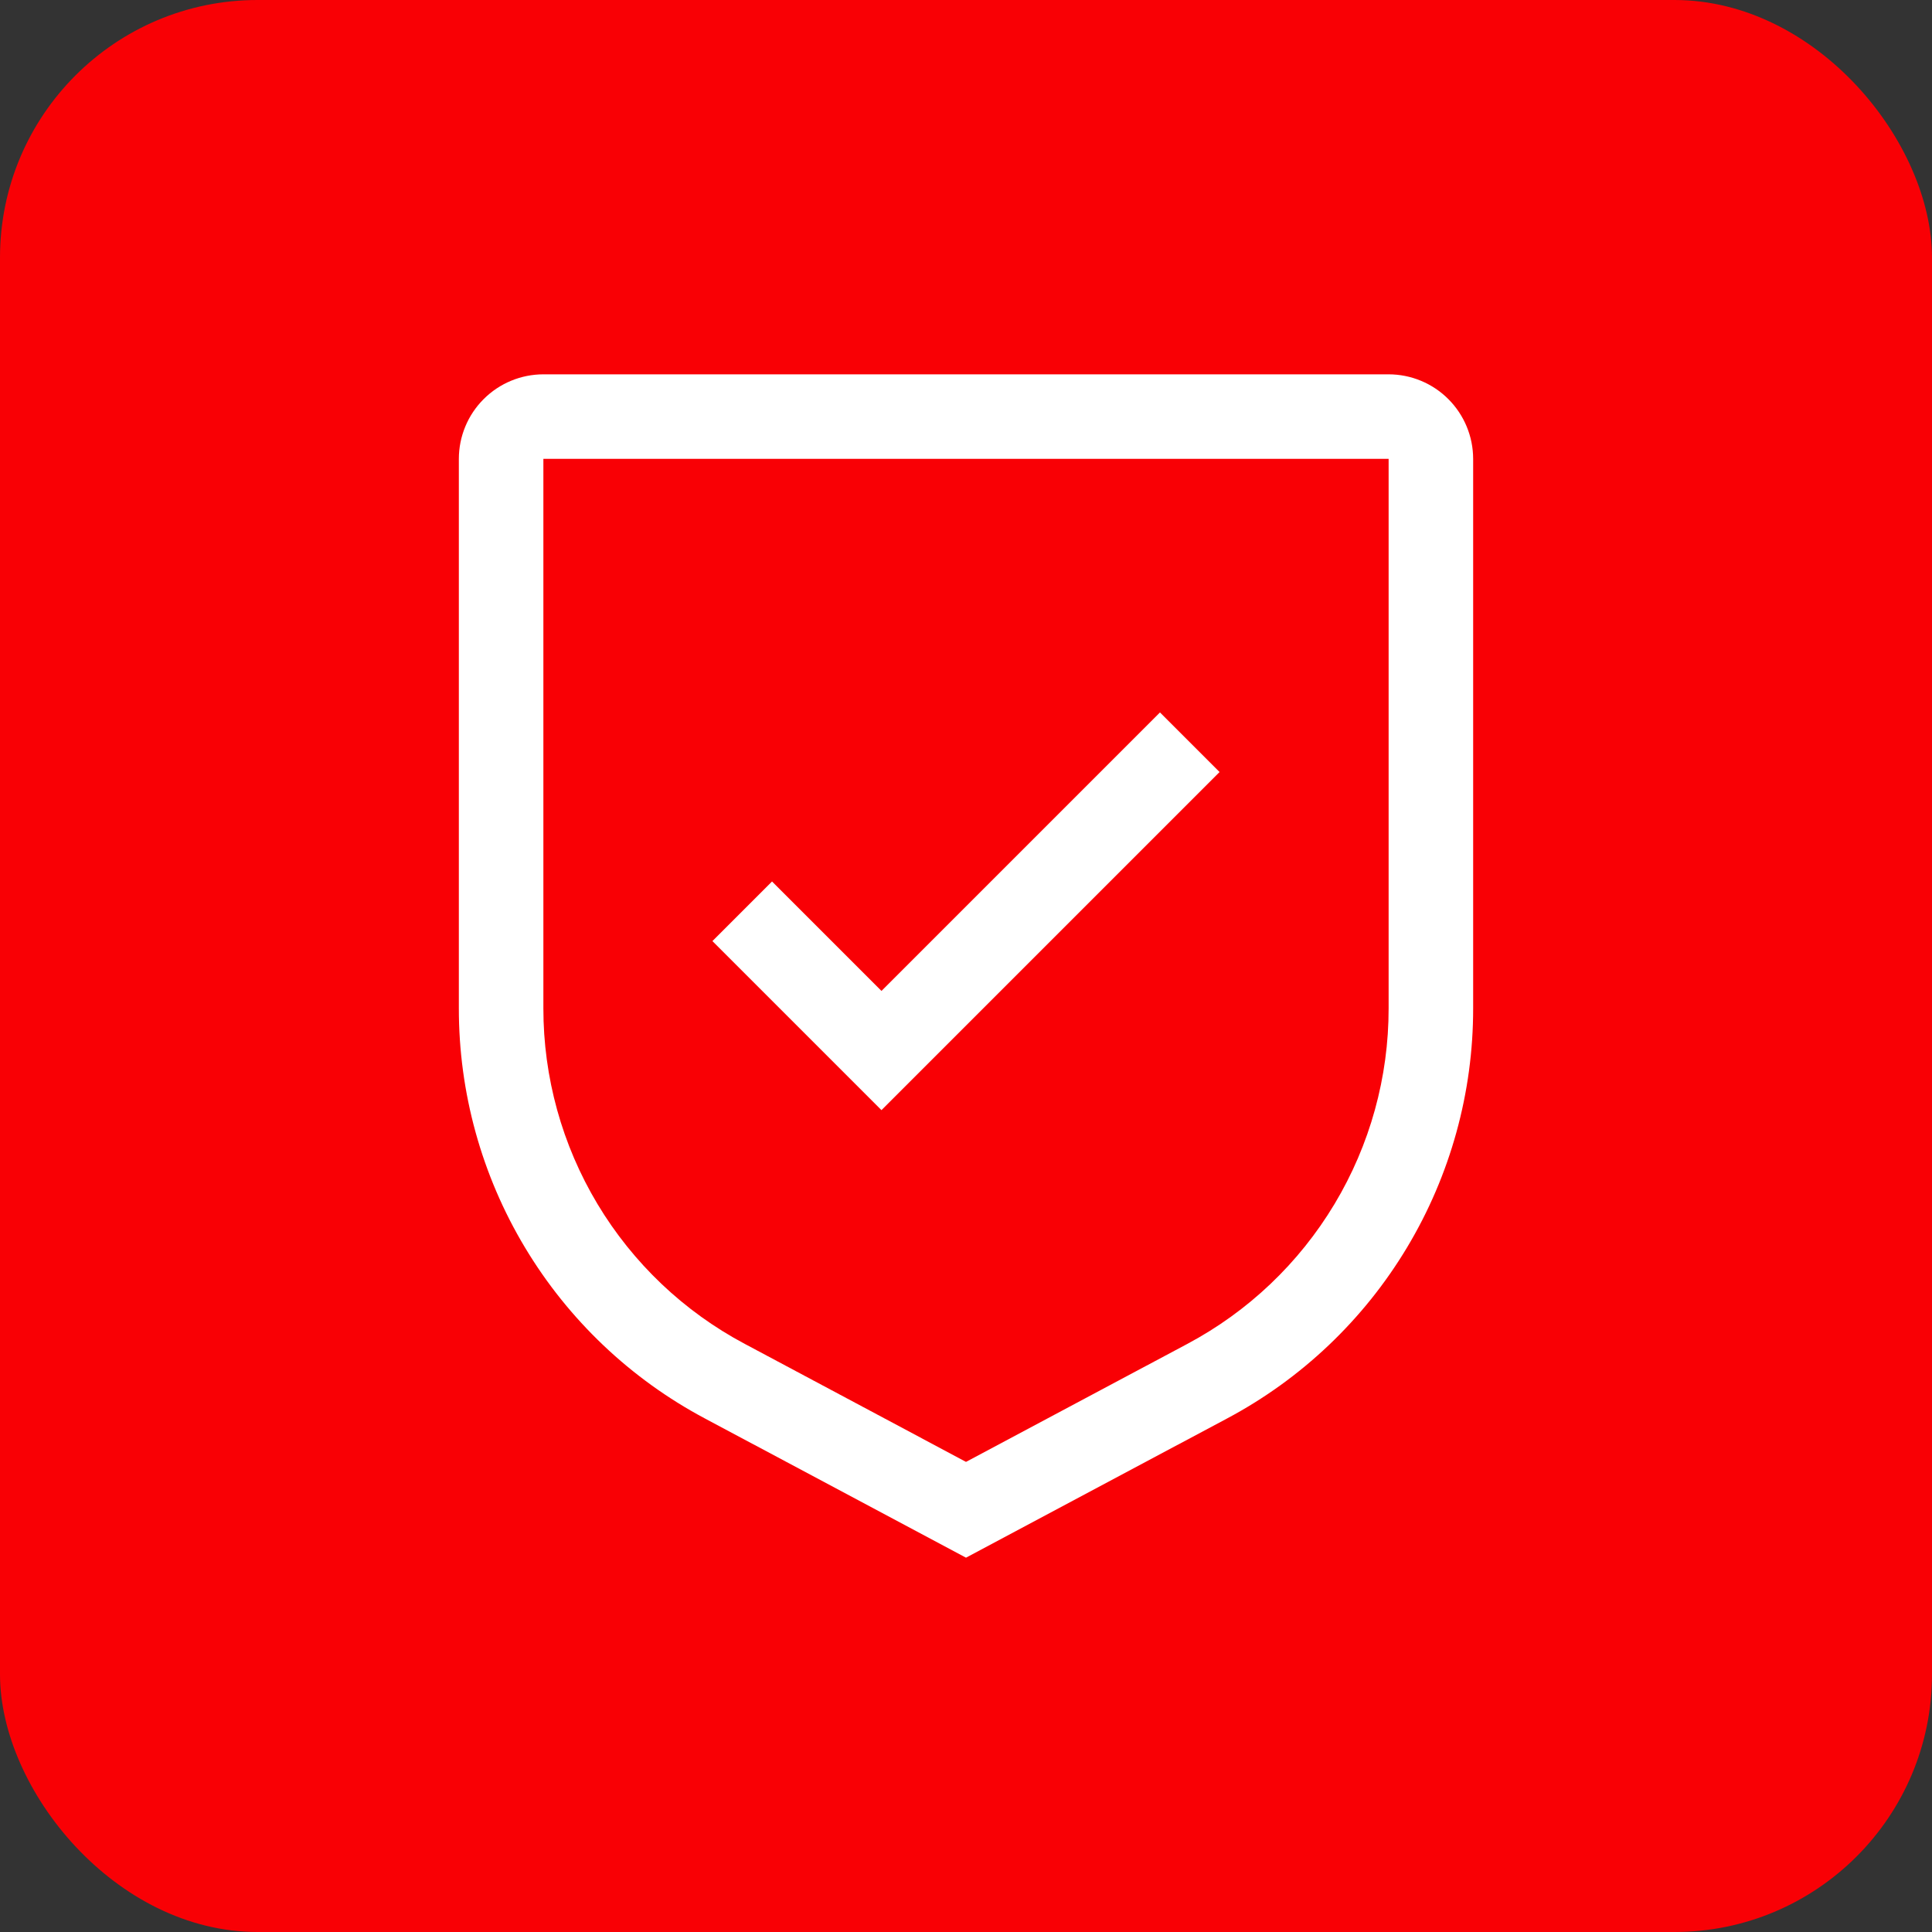 <svg width="60" height="60" viewBox="0 0 60 60" fill="none" xmlns="http://www.w3.org/2000/svg">
<rect x="0" y="0" width="60" height="60" fill="#333333" stroke="none"/>
<rect width="60" height="60" rx="8" fill="#F90005"/>
<path d="M27.375 30.774L23.976 27.375L22.125 29.226L27.375 34.476L37.875 23.976L36.024 22.125L27.375 30.774Z" fill="white"/>
<path d="M30 48.375L21.894 44.053C19.583 42.824 17.651 40.988 16.304 38.743C14.957 36.499 14.247 33.93 14.25 31.312V14.25C14.251 13.554 14.527 12.887 15.02 12.395C15.512 11.902 16.179 11.626 16.875 11.625H43.125C43.821 11.626 44.488 11.902 44.98 12.395C45.472 12.887 45.749 13.554 45.75 14.25V31.312C45.753 33.93 45.043 36.499 43.696 38.743C42.349 40.988 40.417 42.824 38.106 44.053L30 48.375ZM16.875 14.25V31.312C16.873 33.454 17.454 35.556 18.556 37.393C19.658 39.229 21.239 40.731 23.13 41.736L30 45.4L36.87 41.738C38.761 40.732 40.342 39.23 41.444 37.393C42.546 35.557 43.127 33.455 43.125 31.312V14.25H16.875Z" fill="white"/>
</svg>
